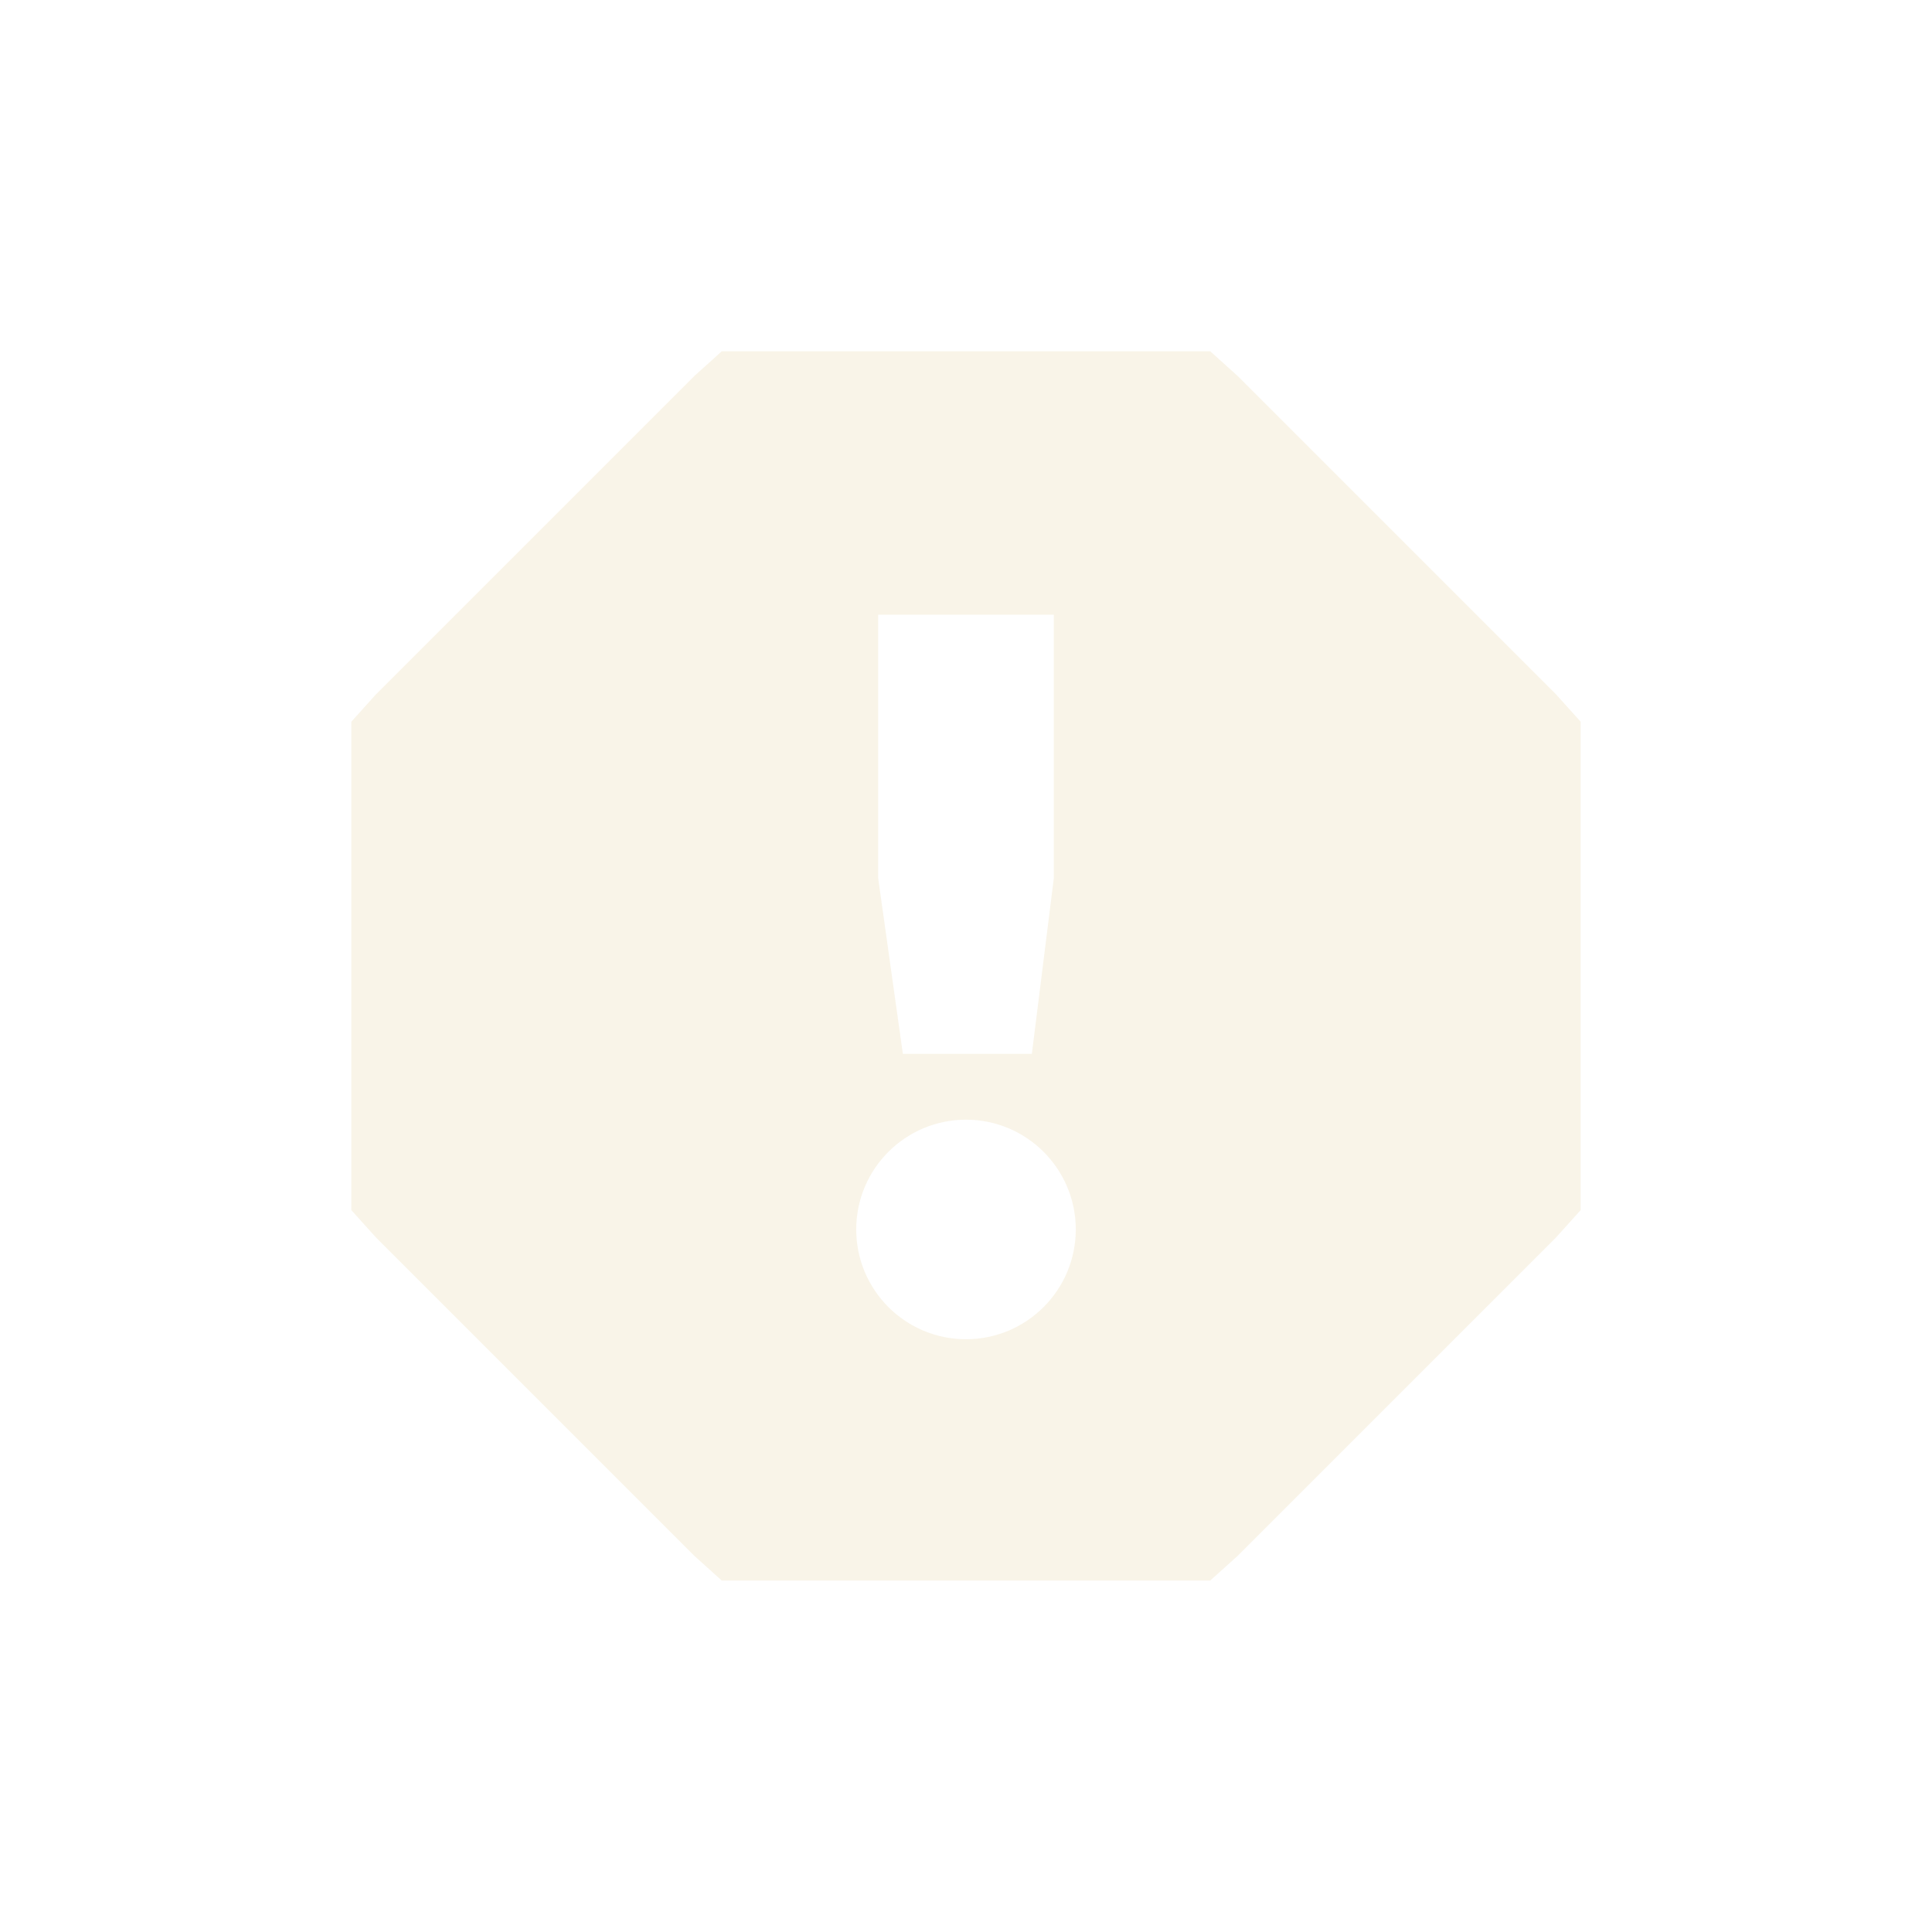 <svg width="22" height="22" version="1.1" xmlns="http://www.w3.org/2000/svg">
  <defs>
    <style id="current-color-scheme" type="text/css">.ColorScheme-Text { color:#ebdbb2; } .ColorScheme-Highlight { color:#458588; }</style>
  </defs>
  <path class="ColorScheme-Text" d="m8.219 4-0.312 0.281-3.625 3.625-0.281 0.312v5.562l0.281 0.312 3.625 3.625 0.312 0.281h5.562l0.312-0.281 3.625-3.625 0.281-0.312v-5.562l-0.281-0.312-3.625-3.625-0.312-0.281zm1.781 3h2v3l-0.25 2h-1.469l-0.281-2v-3zm1 5.75c0.69 0 1.25 0.56 1.25 1.25s-0.56 1.25-1.25 1.25-1.25-0.56-1.25-1.25 0.56-1.25 1.25-1.25z" fill="currentColor" opacity=".3"/>
</svg>
